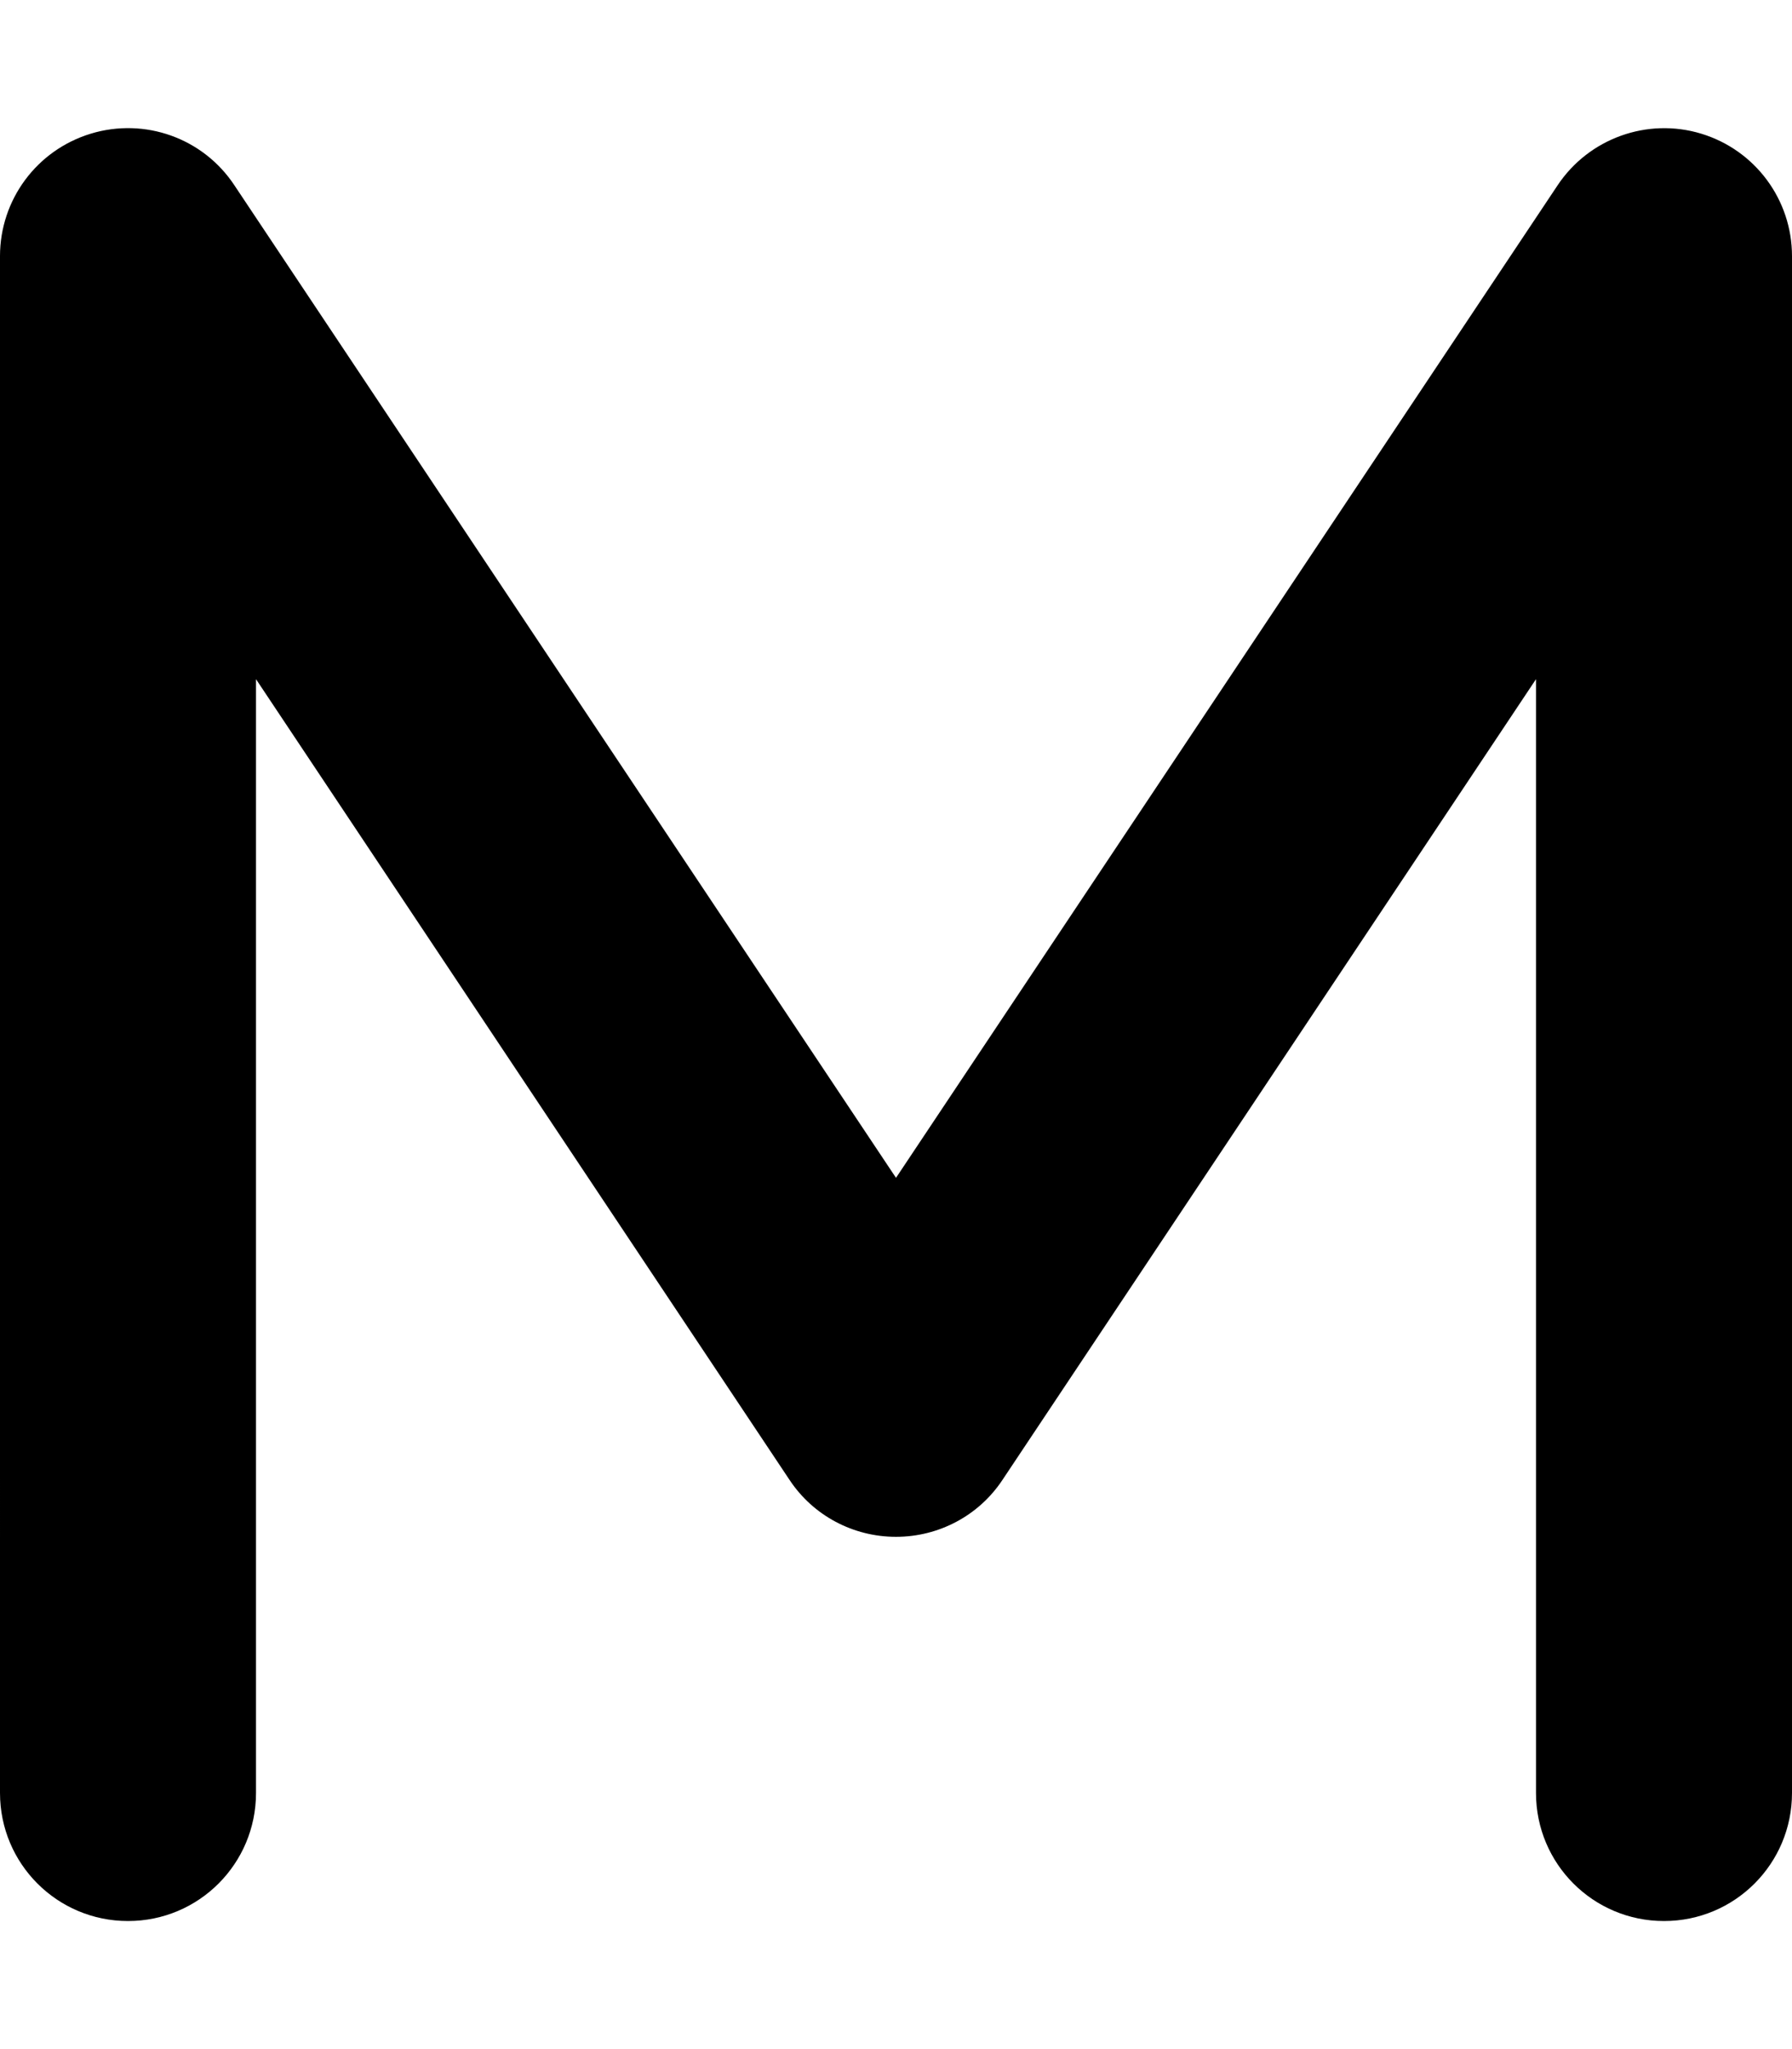 <svg xmlns="http://www.w3.org/2000/svg" viewBox="0 0 448 512"><path d="M22.7 33.4c13.5-4.1 28.1 1.1 35.9 12.9L224 294.3 389.4 46.3c7.8-11.7 22.4-17 35.9-12.9S448 49.9 448 64l0 384c0 17.7-14.3 32-32 32s-32-14.3-32-32l0-278.3L250.6 369.8c-5.9 8.9-15.9 14.2-26.6 14.2s-20.7-5.3-26.6-14.2L64 169.7 64 448c0 17.7-14.3 32-32 32s-32-14.3-32-32L0 64C0 49.9 9.2 37.5 22.7 33.4z"/></svg>
